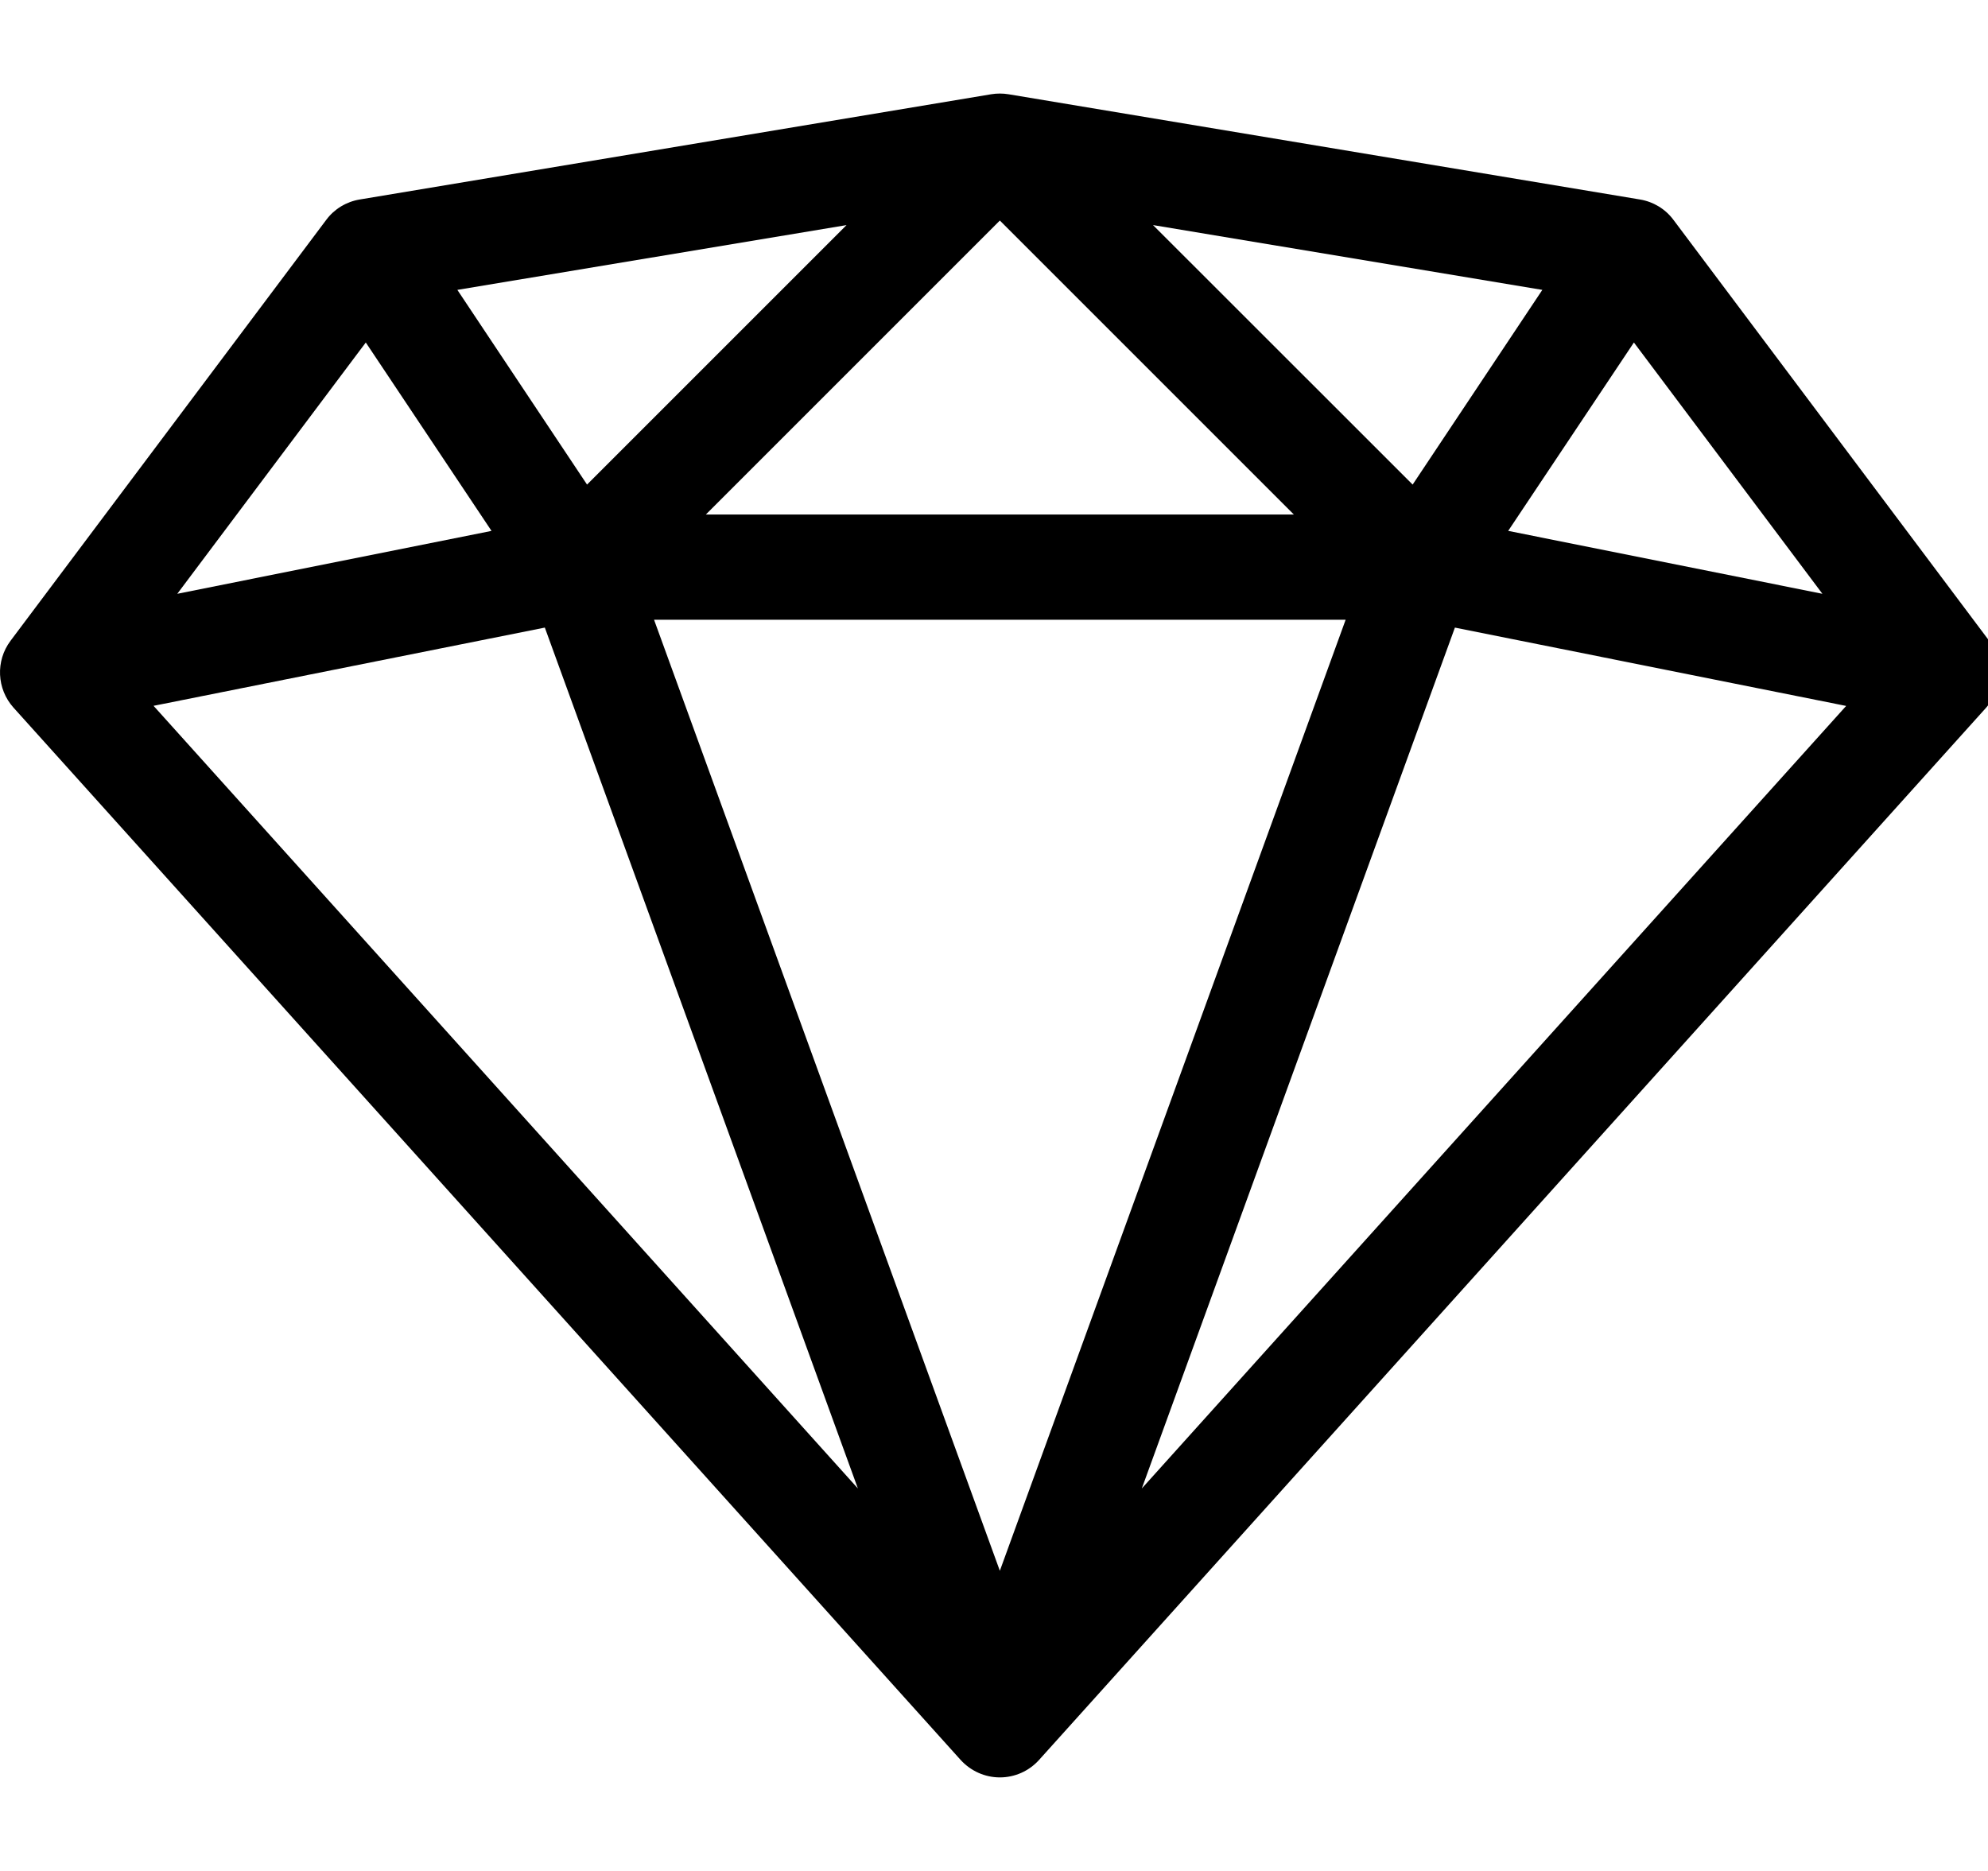 <?xml version="1.0" encoding="UTF-8"?>
<svg width="17px" height="16px" viewBox="0 0 17 16" version="1.1" xmlns="http://www.w3.org/2000/svg" xmlns:xlink="http://www.w3.org/1999/xlink">
    <!-- Generator: Sketch 43.2 (39069) - http://www.bohemiancoding.com/sketch -->
    <title>Fill 2</title>
    <desc>Created with Sketch.</desc>
    <defs></defs>
    <g id="Mobile-Scratch-2" stroke="none" stroke-width="1" fill="none" fill-rule="evenodd">
        <g id="Order-Status---Part-Complete" transform="translate(-221, -593)" fill="#000000">
            <g id="Page-1" transform="translate(221, 592)">
                <path d="M17.01,6.48 L14.31,2.88 C14.241,2.787 14.138,2.725 14.024,2.706 L8.624,1.806 C8.575,1.798 8.525,1.798 8.476,1.806 L3.076,2.706 C2.962,2.725 2.859,2.787 2.79,2.88 L0.09,6.48 C-0.039,6.652 -0.028,6.891 0.115,7.051 L8.215,16.051 C8.301,16.145 8.422,16.2 8.55,16.2 C8.678,16.2 8.799,16.146 8.885,16.051 L16.985,7.051 C17.129,6.89 17.14,6.652 17.01,6.48 Z M11.507,6.3 L8.55,14.433 L5.593,6.3 L11.507,6.3 L11.507,6.3 Z M6.036,5.4 L8.55,2.886 L11.064,5.4 L6.036,5.4 L6.036,5.4 Z M9.861,2.925 L13.189,3.479 L12.08,5.144 L9.86,2.925 L9.861,2.925 Z M5.02,5.144 L3.911,3.479 L7.239,2.925 L5.02,5.144 Z M4.203,5.54 L1.516,6.078 L3.128,3.929 L4.203,5.54 Z M4.659,6.367 L7.336,13.729 L1.313,7.036 L4.659,6.367 L4.659,6.367 Z M12.441,6.367 L15.787,7.037 L9.764,13.729 L12.441,6.368 L12.441,6.367 Z M12.897,5.54 L13.972,3.929 L15.584,6.078 L12.897,5.54 Z" id="Fill-2"></path>
            </g>
        </g>
    </g>
</svg>